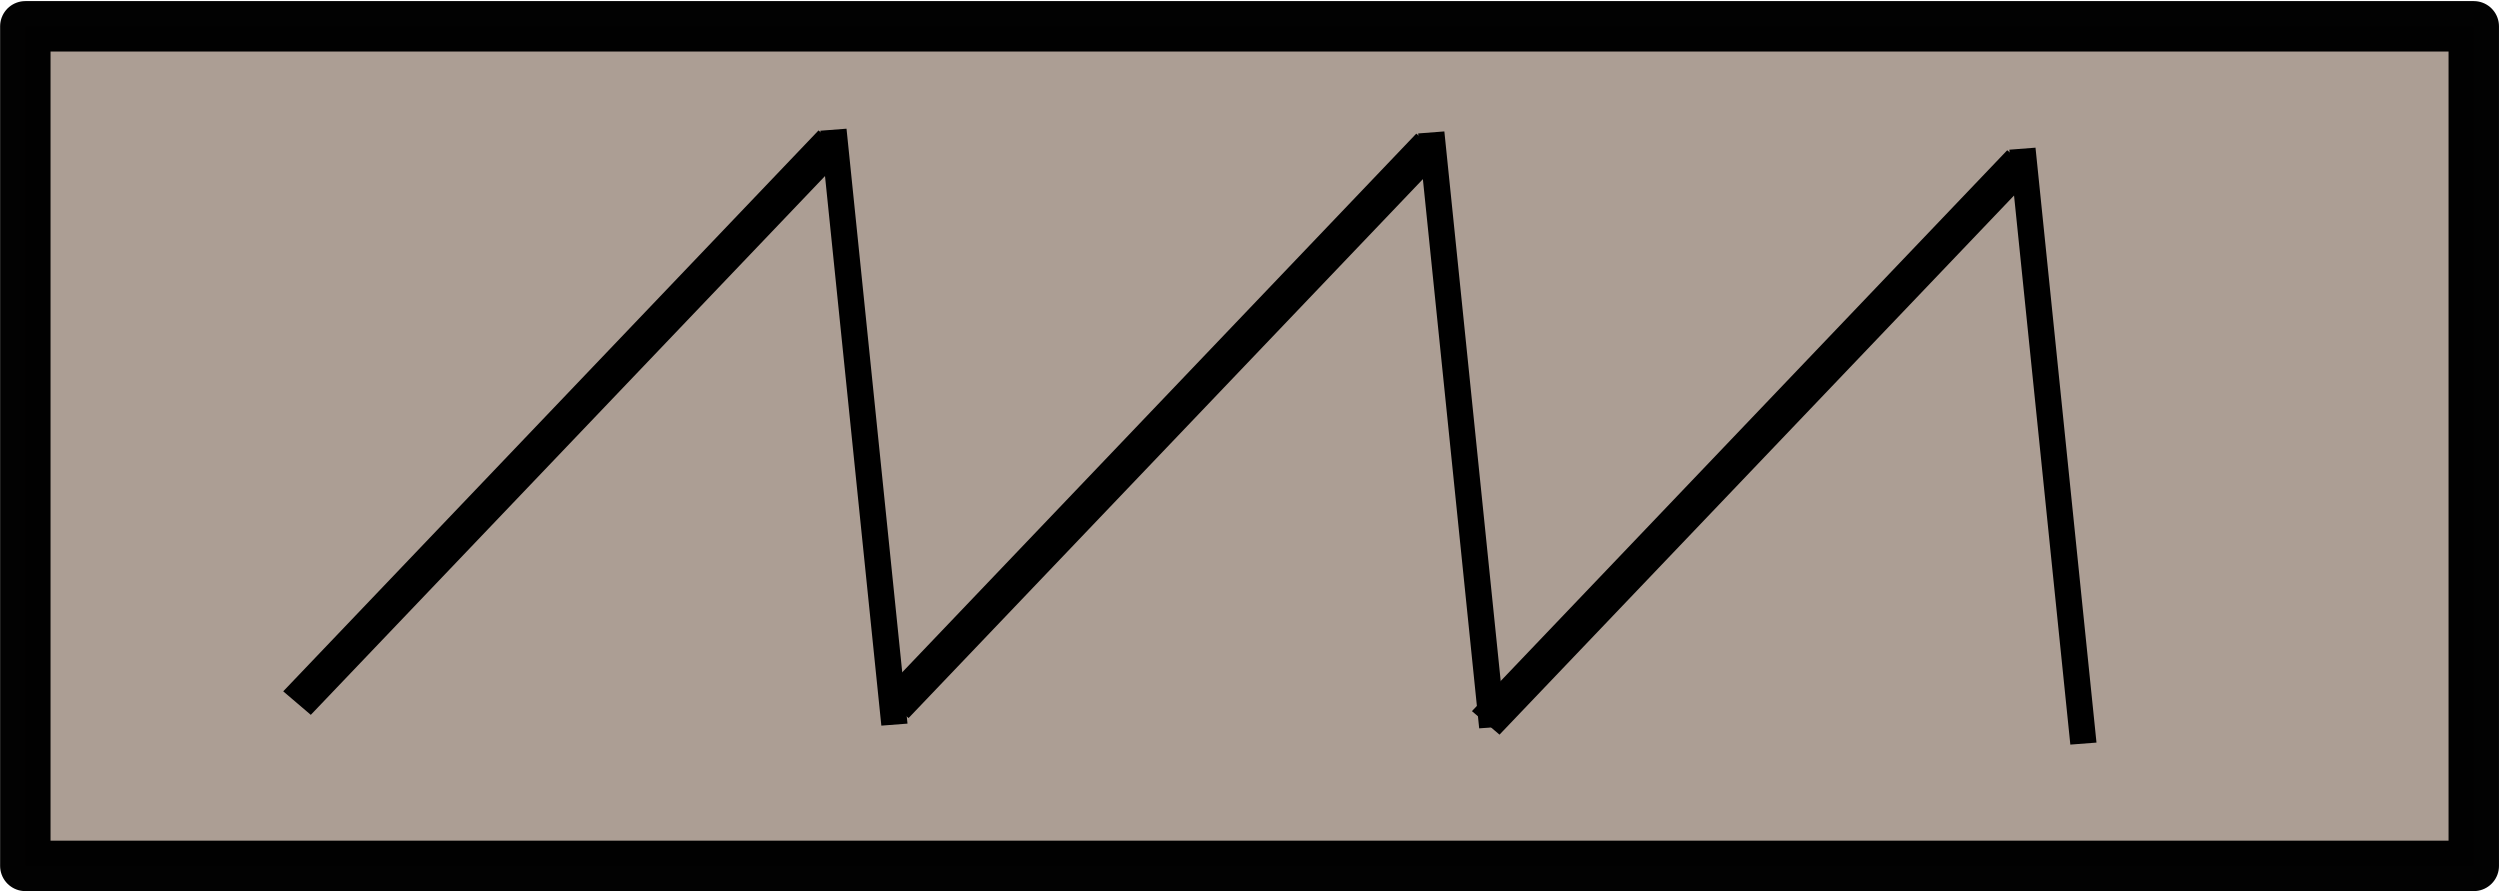 <?xml version="1.0" encoding="UTF-8" standalone="no"?>
<!-- Created with Inkscape (http://www.inkscape.org/) -->

<svg
   xmlns:dc="http://purl.org/dc/elements/1.1/"
   xmlns:cc="http://creativecommons.org/ns#"
   xmlns:rdf="http://www.w3.org/1999/02/22-rdf-syntax-ns#"
   xmlns:svg="http://www.w3.org/2000/svg"
   xmlns="http://www.w3.org/2000/svg"
   xmlns:xlink="http://www.w3.org/1999/xlink"
   version="1.1"
   width="32.969"
   height="11.75"
   id="svg3126">
  <defs
     id="defs3128">
    <linearGradient
       id="linearGradient5377">
      <stop
         id="stop5379"
         style="stop-color:#000000;stop-opacity:1"
         offset="0" />
    </linearGradient>
    <linearGradient
       x1="-0.594"
       y1="22.401"
       x2="6.383"
       y2="22.401"
       id="linearGradient5381"
       xlink:href="#linearGradient5377"
       gradientUnits="userSpaceOnUse"
       gradientTransform="matrix(0.668,0,0,0.084,0.428,26.709)" />
    <linearGradient
       x1="4.893"
       y1="16.758"
       x2="7.455"
       y2="16.758"
       id="linearGradient5383"
       xlink:href="#linearGradient5377"
       gradientUnits="userSpaceOnUse"
       gradientTransform="matrix(0.143,0,0,0.365,6.702,19.64)" />
    <linearGradient
       x1="-32.193"
       y1="22.471"
       x2="-24.808"
       y2="22.471"
       id="linearGradient5385"
       xlink:href="#linearGradient5377"
       gradientUnits="userSpaceOnUse"
       gradientTransform="matrix(0.668,0,0,0.084,-10.463,26.635)" />
    <linearGradient
       x1="17.281"
       y1="10.289"
       x2="26.64"
       y2="10.289"
       id="linearGradient5387"
       xlink:href="#linearGradient5377"
       gradientUnits="userSpaceOnUse"
       gradientTransform="matrix(0.668,0,0,0.065,6.467,22.826)" />
    <linearGradient
       x1="-20.158"
       y1="22.614"
       x2="-11.853"
       y2="22.614"
       id="linearGradient5389"
       xlink:href="#linearGradient5377"
       gradientUnits="userSpaceOnUse"
       gradientTransform="matrix(0.668,0,0,0.074,-9.077,27.072)" />
    <linearGradient
       x1="4.777"
       y1="10.07"
       x2="13.204"
       y2="10.07"
       id="linearGradient5391"
       xlink:href="#linearGradient5377"
       gradientUnits="userSpaceOnUse"
       gradientTransform="matrix(0.668,0,0,0.065,4.02,22.945)" />
    <linearGradient
       x1="-26.471"
       y1="17.161"
       x2="-23.759"
       y2="17.161"
       id="linearGradient5393"
       xlink:href="#linearGradient5377"
       gradientUnits="userSpaceOnUse"
       gradientTransform="matrix(0.143,0,0,0.365,-20.348,20.445)" />
    <linearGradient
       x1="17.284"
       y1="16.873"
       x2="20.239"
       y2="16.873"
       id="linearGradient5395"
       xlink:href="#linearGradient5377"
       gradientUnits="userSpaceOnUse"
       gradientTransform="matrix(0.154,0,0,0.365,15.264,19.779)" />
    <linearGradient
       x1="-13.094"
       y1="17.163"
       x2="-10.382"
       y2="17.163"
       id="linearGradient5397"
       xlink:href="#linearGradient5377"
       gradientUnits="userSpaceOnUse"
       gradientTransform="matrix(0.143,0,0,0.365,-10.961,20.138)" />
    <linearGradient
       x1="-13.094"
       y1="17.163"
       x2="-10.382"
       y2="17.163"
       id="linearGradient5550"
       xlink:href="#linearGradient5377"
       gradientUnits="userSpaceOnUse"
       gradientTransform="matrix(0.143,0,0,0.365,-10.961,20.138)" />
    <linearGradient
       x1="17.284"
       y1="16.873"
       x2="20.239"
       y2="16.873"
       id="linearGradient5552"
       xlink:href="#linearGradient5377"
       gradientUnits="userSpaceOnUse"
       gradientTransform="matrix(0.154,0,0,0.365,15.264,19.779)" />
    <linearGradient
       x1="-26.471"
       y1="17.161"
       x2="-23.759"
       y2="17.161"
       id="linearGradient5554"
       xlink:href="#linearGradient5377"
       gradientUnits="userSpaceOnUse"
       gradientTransform="matrix(0.143,0,0,0.365,-20.348,20.445)" />
    <linearGradient
       x1="4.777"
       y1="10.07"
       x2="13.204"
       y2="10.07"
       id="linearGradient5556"
       xlink:href="#linearGradient5377"
       gradientUnits="userSpaceOnUse"
       gradientTransform="matrix(0.668,0,0,0.065,4.02,22.945)" />
    <linearGradient
       x1="-20.158"
       y1="22.614"
       x2="-11.853"
       y2="22.614"
       id="linearGradient5558"
       xlink:href="#linearGradient5377"
       gradientUnits="userSpaceOnUse"
       gradientTransform="matrix(0.668,0,0,0.074,-9.077,27.072)" />
    <linearGradient
       x1="17.281"
       y1="10.289"
       x2="26.64"
       y2="10.289"
       id="linearGradient5560"
       xlink:href="#linearGradient5377"
       gradientUnits="userSpaceOnUse"
       gradientTransform="matrix(0.668,0,0,0.065,6.467,22.826)" />
    <linearGradient
       x1="-32.193"
       y1="22.471"
       x2="-24.808"
       y2="22.471"
       id="linearGradient5562"
       xlink:href="#linearGradient5377"
       gradientUnits="userSpaceOnUse"
       gradientTransform="matrix(0.668,0,0,0.084,-10.463,26.635)" />
    <linearGradient
       x1="4.893"
       y1="16.758"
       x2="7.455"
       y2="16.758"
       id="linearGradient5564"
       xlink:href="#linearGradient5377"
       gradientUnits="userSpaceOnUse"
       gradientTransform="matrix(0.143,0,0,0.365,6.702,19.64)" />
    <linearGradient
       x1="-0.594"
       y1="22.401"
       x2="6.383"
       y2="22.401"
       id="linearGradient5566"
       xlink:href="#linearGradient5377"
       gradientUnits="userSpaceOnUse"
       gradientTransform="matrix(0.668,0,0,0.084,0.428,26.709)" />
    <linearGradient
       x1="-13.094"
       y1="17.163"
       x2="-10.382"
       y2="17.163"
       id="linearGradient3025"
       xlink:href="#linearGradient5377"
       gradientUnits="userSpaceOnUse"
       gradientTransform="matrix(0.143,0,0,0.365,-10.961,20.138)" />
    <linearGradient
       x1="17.284"
       y1="16.873"
       x2="20.239"
       y2="16.873"
       id="linearGradient3027"
       xlink:href="#linearGradient5377"
       gradientUnits="userSpaceOnUse"
       gradientTransform="matrix(0.154,0,0,0.365,15.264,19.779)" />
    <linearGradient
       x1="-26.471"
       y1="17.161"
       x2="-23.759"
       y2="17.161"
       id="linearGradient3029"
       xlink:href="#linearGradient5377"
       gradientUnits="userSpaceOnUse"
       gradientTransform="matrix(0.143,0,0,0.365,-20.348,20.445)" />
    <linearGradient
       x1="4.777"
       y1="10.07"
       x2="13.204"
       y2="10.07"
       id="linearGradient3031"
       xlink:href="#linearGradient5377"
       gradientUnits="userSpaceOnUse"
       gradientTransform="matrix(0.668,0,0,0.065,4.02,22.945)" />
    <linearGradient
       x1="-20.158"
       y1="22.614"
       x2="-11.853"
       y2="22.614"
       id="linearGradient3033"
       xlink:href="#linearGradient5377"
       gradientUnits="userSpaceOnUse"
       gradientTransform="matrix(0.668,0,0,0.074,-9.077,27.072)" />
    <linearGradient
       x1="17.281"
       y1="10.289"
       x2="26.64"
       y2="10.289"
       id="linearGradient3035"
       xlink:href="#linearGradient5377"
       gradientUnits="userSpaceOnUse"
       gradientTransform="matrix(0.668,0,0,0.065,6.467,22.826)" />
    <linearGradient
       x1="-32.193"
       y1="22.471"
       x2="-24.808"
       y2="22.471"
       id="linearGradient3037"
       xlink:href="#linearGradient5377"
       gradientUnits="userSpaceOnUse"
       gradientTransform="matrix(0.668,0,0,0.084,-10.463,26.635)" />
    <linearGradient
       x1="4.893"
       y1="16.758"
       x2="7.455"
       y2="16.758"
       id="linearGradient3039"
       xlink:href="#linearGradient5377"
       gradientUnits="userSpaceOnUse"
       gradientTransform="matrix(0.143,0,0,0.365,6.702,19.64)" />
    <linearGradient
       x1="-0.594"
       y1="22.401"
       x2="6.383"
       y2="22.401"
       id="linearGradient3041"
       xlink:href="#linearGradient5377"
       gradientUnits="userSpaceOnUse"
       gradientTransform="matrix(0.668,0,0,0.084,0.428,26.709)" />
    <linearGradient
       x1="-0.594"
       y1="22.401"
       x2="6.383"
       y2="22.401"
       id="linearGradient3044"
       xlink:href="#linearGradient5377"
       gradientUnits="userSpaceOnUse"
       gradientTransform="matrix(1.466,0,0,0.184,-3.652,5.125)" />
    <linearGradient
       x1="4.893"
       y1="16.758"
       x2="7.455"
       y2="16.758"
       id="linearGradient3047"
       xlink:href="#linearGradient5377"
       gradientUnits="userSpaceOnUse"
       gradientTransform="matrix(0.135,0,0,0.572,9.929,-3.086)" />
    <linearGradient
       x1="-32.193"
       y1="22.471"
       x2="-24.808"
       y2="22.471"
       id="linearGradient3050"
       xlink:href="#linearGradient5377"
       gradientUnits="userSpaceOnUse"
       gradientTransform="matrix(0.668,0,0,0.084,-8.653,7.056)" />
    <linearGradient
       x1="17.281"
       y1="10.289"
       x2="26.64"
       y2="10.289"
       id="linearGradient3053"
       xlink:href="#linearGradient5377"
       gradientUnits="userSpaceOnUse"
       gradientTransform="matrix(0.668,0,0,0.065,6.788,3.364)" />
    <linearGradient
       x1="-20.158"
       y1="22.614"
       x2="-11.853"
       y2="22.614"
       id="linearGradient3056"
       xlink:href="#linearGradient5377"
       gradientUnits="userSpaceOnUse"
       gradientTransform="matrix(0.668,0,0,0.074,-6.458,7.389)" />
    <linearGradient
       x1="4.777"
       y1="10.07"
       x2="13.204"
       y2="10.07"
       id="linearGradient3059"
       xlink:href="#linearGradient5377"
       gradientUnits="userSpaceOnUse"
       gradientTransform="matrix(0.668,0,0,0.065,4.342,3.482)" />
    <linearGradient
       x1="-26.471"
       y1="17.161"
       x2="-23.759"
       y2="17.161"
       id="linearGradient3062"
       xlink:href="#linearGradient5377"
       gradientUnits="userSpaceOnUse"
       gradientTransform="matrix(0.143,0,0,0.365,-20.77,0.997)" />
    <linearGradient
       x1="17.284"
       y1="16.873"
       x2="20.239"
       y2="16.873"
       id="linearGradient3065"
       xlink:href="#linearGradient5377"
       gradientUnits="userSpaceOnUse"
       gradientTransform="matrix(0.154,0,0,0.365,15.586,0.316)" />
    <linearGradient
       x1="-13.094"
       y1="17.163"
       x2="-10.382"
       y2="17.163"
       id="linearGradient3068"
       xlink:href="#linearGradient5377"
       gradientUnits="userSpaceOnUse"
       gradientTransform="matrix(0.143,0,0,0.365,-11.383,0.689)" />
    <linearGradient
       x1="-0.594"
       y1="22.401"
       x2="6.383"
       y2="22.401"
       id="linearGradient3044-6"
       xlink:href="#linearGradient5377-1"
       gradientUnits="userSpaceOnUse"
       gradientTransform="matrix(1.466,0,0,0.184,1.442,10.864)" />
    <linearGradient
       id="linearGradient5377-1">
      <stop
         id="stop5379-2"
         style="stop-color:#000000;stop-opacity:1"
         offset="0" />
    </linearGradient>
    <linearGradient
       x1="4.893"
       y1="16.758"
       x2="7.455"
       y2="16.758"
       id="linearGradient3047-8"
       xlink:href="#linearGradient5377-1"
       gradientUnits="userSpaceOnUse"
       gradientTransform="matrix(0.135,0,0,0.572,8.567,-1.682)" />
    <linearGradient
       id="linearGradient3852">
      <stop
         id="stop3854"
         style="stop-color:#000000;stop-opacity:1"
         offset="0" />
    </linearGradient>
    <linearGradient
       x1="4.893"
       y1="16.758"
       x2="7.455"
       y2="16.758"
       id="linearGradient3858"
       xlink:href="#linearGradient5377-1"
       gradientUnits="userSpaceOnUse"
       gradientTransform="matrix(0.135,0,0,0.572,17.772,-2.443)" />
    <linearGradient
       x1="-0.594"
       y1="22.401"
       x2="6.383"
       y2="22.401"
       id="linearGradient3044-4"
       xlink:href="#linearGradient5377-4"
       gradientUnits="userSpaceOnUse"
       gradientTransform="matrix(1.466,0,0,0.184,6.343,16.661)" />
    <linearGradient
       id="linearGradient5377-4">
      <stop
         id="stop5379-1"
         style="stop-color:#000000;stop-opacity:1"
         offset="0" />
    </linearGradient>
    <linearGradient
       x1="4.893"
       y1="16.758"
       x2="7.455"
       y2="16.758"
       id="linearGradient3047-9"
       xlink:href="#linearGradient5377-4"
       gradientUnits="userSpaceOnUse"
       gradientTransform="matrix(0.135,0,0,0.572,8.567,-1.682)" />
    <linearGradient
       id="linearGradient3852-4">
      <stop
         id="stop3854-3"
         style="stop-color:#000000;stop-opacity:1"
         offset="0" />
    </linearGradient>
    <linearGradient
       x1="4.893"
       y1="16.758"
       x2="7.455"
       y2="16.758"
       id="linearGradient3858-9"
       xlink:href="#linearGradient5377-4"
       gradientUnits="userSpaceOnUse"
       gradientTransform="matrix(0.135,0,0,0.572,25.507,-1.63)" />
  </defs>
  <g
     transform="translate(0.25,-20.75)"
     id="layer2">
    <rect
       width="32.289"
       height="11.072"
       x="0.084"
       y="21.097"
       id="rect2998"
       style="opacity:0.99;fill:#ac9d93;fill-opacity:1;stroke:#000000;stroke-width:0.665;stroke-linecap:round;stroke-linejoin:round;stroke-miterlimit:4;stroke-opacity:1;stroke-dasharray:none;stroke-dashoffset:0" />
  </g>
  <rect
     width="0.346"
     height="7.885"
     x="10.59"
     y="2.552"
     transform="matrix(0.997,-0.077,0.102,0.995,0,0)"
     id="rect2987-1-7-1"
     style="fill:url(#linearGradient3047);fill-opacity:1;fill-rule:evenodd;stroke:none" />
  <rect
     width="10.231"
     height="0.478"
     x="-4.523"
     y="9.009"
     transform="matrix(0.69,-0.723,0.761,0.649,0,0)"
     id="rect2985-3-3-0"
     style="fill:url(#linearGradient3044);fill-opacity:1;fill-rule:evenodd;stroke:none" />
  <rect
     width="0.346"
     height="7.885"
     x="18.432"
     y="3.195"
     transform="matrix(0.997,-0.077,0.102,0.995,0,0)"
     id="rect2987-1-7-1-2"
     style="fill:url(#linearGradient3858);fill-opacity:1;fill-rule:evenodd;stroke:none" />
  <rect
     width="10.231"
     height="0.478"
     x="0.571"
     y="14.749"
     transform="matrix(0.69,-0.723,0.761,0.649,0,0)"
     id="rect2985-3-3-0-1"
     style="fill:url(#linearGradient3044-6);fill-opacity:1;fill-rule:evenodd;stroke:none" />
  <rect
     width="0.346"
     height="7.885"
     x="26.168"
     y="4.009"
     transform="matrix(0.997,-0.077,0.102,0.995,0,0)"
     id="rect2987-1-7-1-1"
     style="fill:url(#linearGradient3858-9);fill-opacity:1;fill-rule:evenodd;stroke:none" />
  <rect
     width="10.231"
     height="0.478"
     x="5.472"
     y="20.546"
     transform="matrix(0.69,-0.723,0.761,0.649,0,0)"
     id="rect2985-3-3-0-8"
     style="fill:url(#linearGradient3044-4);fill-opacity:1;fill-rule:evenodd;stroke:none" />
</svg>

